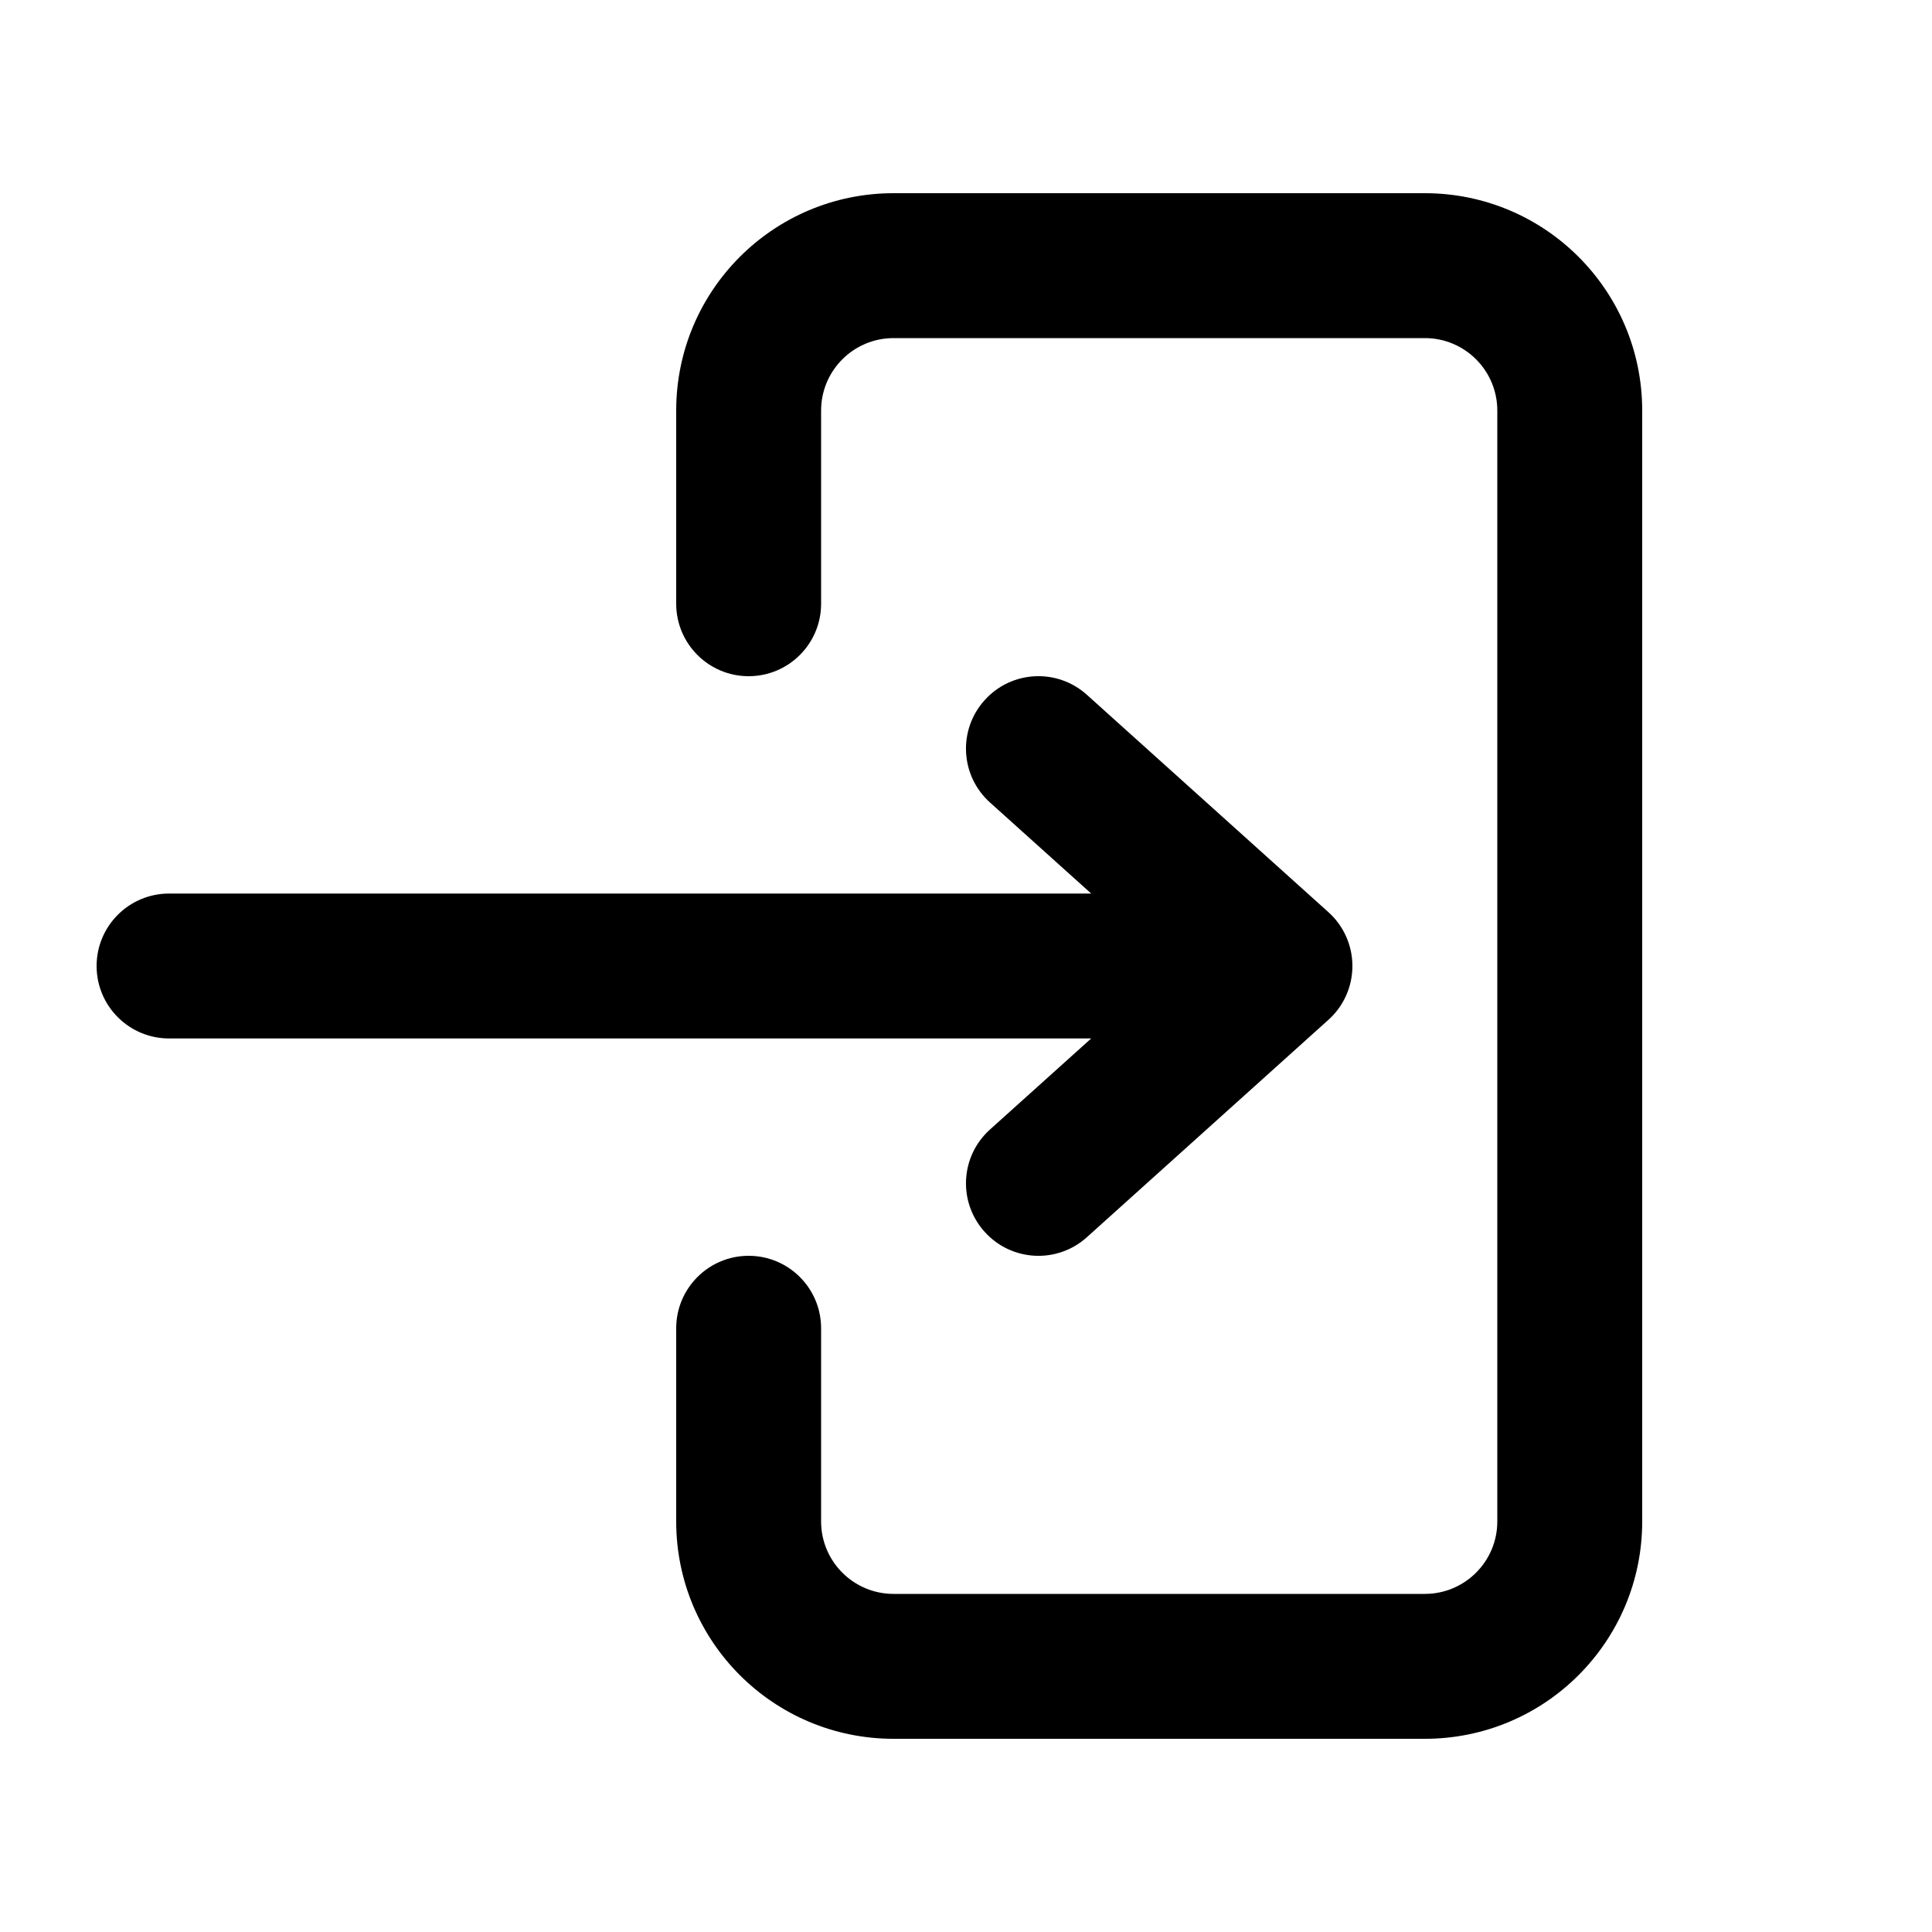 <svg width="20" height="20" viewBox="0 0 20 20" fill="none" xmlns="http://www.w3.org/2000/svg">
<path fill-rule="evenodd" clip-rule="evenodd" d="M17 4.25C17 3.007 15.993 2 14.75 2H9.25C8.007 2 7 3.007 7 4.25V6.25C7 6.664 7.336 7 7.75 7C8.164 7 8.5 6.664 8.5 6.25V4.25C8.5 3.836 8.836 3.5 9.25 3.5H14.75C15.164 3.5 15.5 3.836 15.5 4.25V15.75C15.5 16.164 15.164 16.5 14.75 16.5H9.25C8.836 16.5 8.5 16.164 8.5 15.75V13.75C8.5 13.336 8.164 13 7.75 13C7.336 13 7 13.336 7 13.75V15.75C7 16.993 8.007 18 9.25 18H14.75C15.993 18 17 16.993 17 15.75V4.25Z" fill="currentColor"/>
<path fill-rule="evenodd" clip-rule="evenodd" d="M1 10C1 9.586 1.336 9.25 1.75 9.25H11.296L10.248 8.307C9.94 8.03 9.915 7.556 10.193 7.248C10.47 6.94 10.944 6.915 11.252 7.193L13.752 9.443C13.91 9.585 14 9.787 14 10C14 10.213 13.91 10.415 13.752 10.557L11.252 12.807C10.944 13.085 10.47 13.06 10.193 12.752C9.915 12.444 9.94 11.97 10.248 11.693L11.296 10.75H1.75C1.336 10.75 1 10.414 1 10Z" fill="currentColor"/>
</svg>
